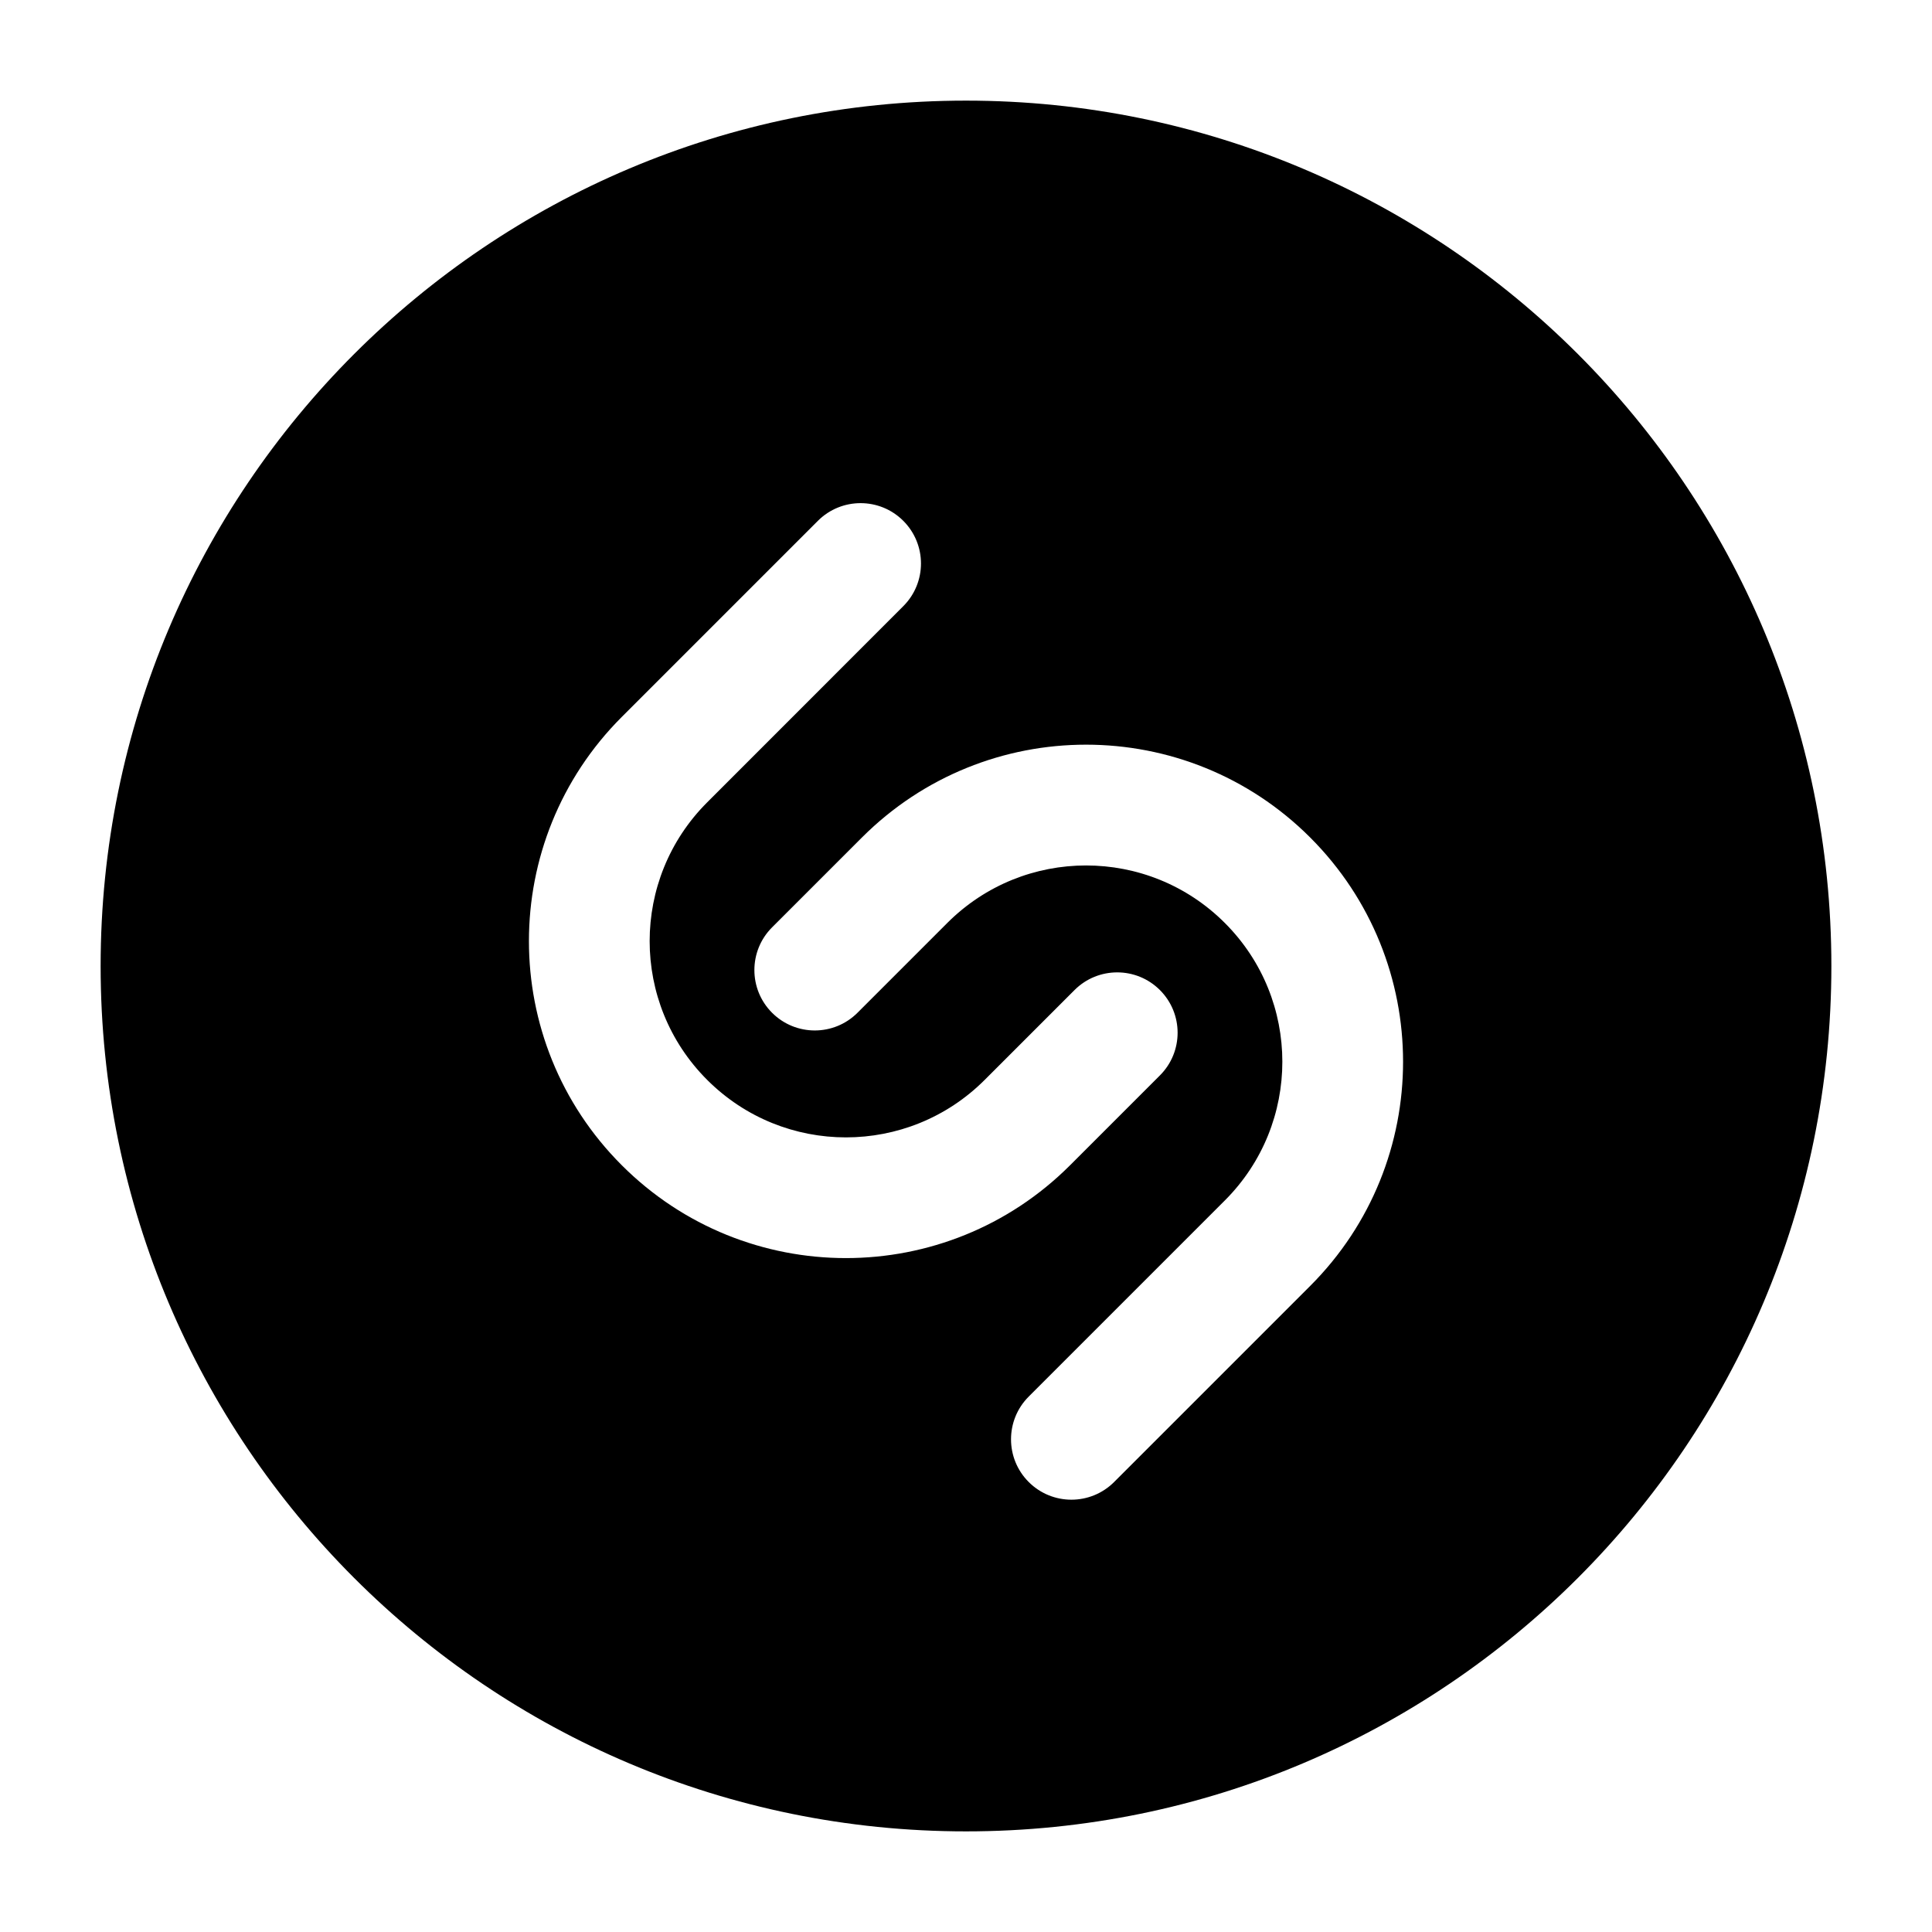 <svg width="24" height="24" viewBox="0 0 24 24" fill="none" xmlns="http://www.w3.org/2000/svg">
<path fill-rule="evenodd" clip-rule="evenodd" d="M1.25 12C1.25 6.063 6.063 1.25 12 1.25C17.937 1.25 22.75 6.063 22.75 12C22.75 17.937 17.937 22.75 12 22.75C6.063 22.75 1.25 17.937 1.25 12ZM8.785 9.967C7.832 10.919 7.832 12.463 8.785 13.415C9.737 14.367 11.28 14.367 12.232 13.415L13.348 12.299C13.641 12.006 14.116 12.006 14.409 12.299C14.702 12.592 14.702 13.066 14.409 13.359L13.293 14.475C11.755 16.013 9.262 16.013 7.724 14.475C6.186 12.938 6.186 10.444 7.724 8.906L10.16 6.47C10.453 6.177 10.928 6.177 11.221 6.47C11.514 6.763 11.514 7.237 11.221 7.53L8.785 9.967ZM15.215 14.913C16.168 13.961 16.168 12.417 15.215 11.465C14.263 10.513 12.72 10.513 11.768 11.465L10.652 12.581C10.359 12.874 9.884 12.874 9.591 12.581C9.298 12.288 9.298 11.813 9.591 11.52L10.707 10.404C12.245 8.866 14.738 8.866 16.276 10.404C17.814 11.942 17.814 14.436 16.276 15.974L13.84 18.41C13.547 18.703 13.072 18.703 12.779 18.41C12.486 18.117 12.486 17.642 12.779 17.349L15.215 14.913Z" fill="black"/>
</svg>
